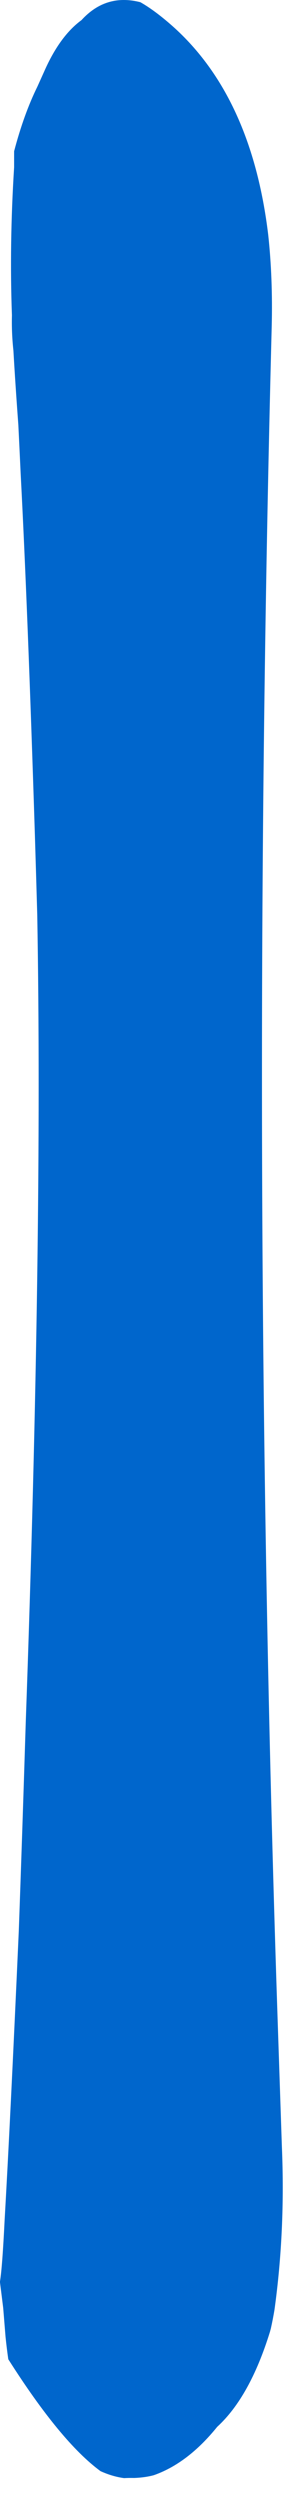<?xml version="1.0"?>
<!DOCTYPE svg PUBLIC "-//W3C//DTD SVG 1.1//EN" "http://www.w3.org/Graphics/SVG/1.1/DTD/svg11.dtd">
<svg version='1.1' width='9px' height='78px' xmlns='http://www.w3.org/2000/svg' xmlns:xlink='http://www.w3.org/1999/xlink'>
	<g transform="translate(-230.086,-108.781)">
		<path d="M 230.086 179.964 Q 230.159 179.514 230.232 178.018 Q 230.405 175.023 230.673 169.032 Q 230.782 166.009 230.891 162.509 Q 231.427 147.423 231.25 137.323 Q 231.214 136.059 231.177 134.859 Q 230.95 127.709 230.732 123.564 Q 230.695 122.764 230.659 122.036 Q 230.564 120.75 230.505 119.718 Q 230.445 119.168 230.459 118.618 Q 230.377 116.4 230.527 114 Q 230.527 113.75 230.527 113.5 Q 230.832 112.341 231.255 111.482 Q 231.359 111.25 231.464 111.018 Q 231.95 109.909 232.632 109.409 Q 233.395 108.573 234.473 108.85 Q 234.923 109.105 235.482 109.6 Q 237.95 111.8 238.468 116.109 Q 238.614 117.45 238.577 118.973 Q 237.891 145.305 238.75 171.436 Q 238.823 173.6 238.895 175.764 Q 239.005 178.377 238.664 180.845 Q 238.614 181.145 238.55 181.432 Q 238.536 181.482 238.523 181.532 Q 237.895 183.564 236.873 184.5 Q 235.955 185.636 234.891 186.009 Q 234.618 186.082 234.282 186.095 Q 234.109 186.091 233.964 186.1 Q 233.595 186.05 233.227 185.882 Q 231.986 184.973 230.345 182.391 Q 230.295 182.041 230.259 181.691 Q 230.223 181.241 230.186 180.791 Q 230.136 180.391 230.086 179.991 L 230.086 179.964" fill="#0066CC"/>
	</g>
</svg>
